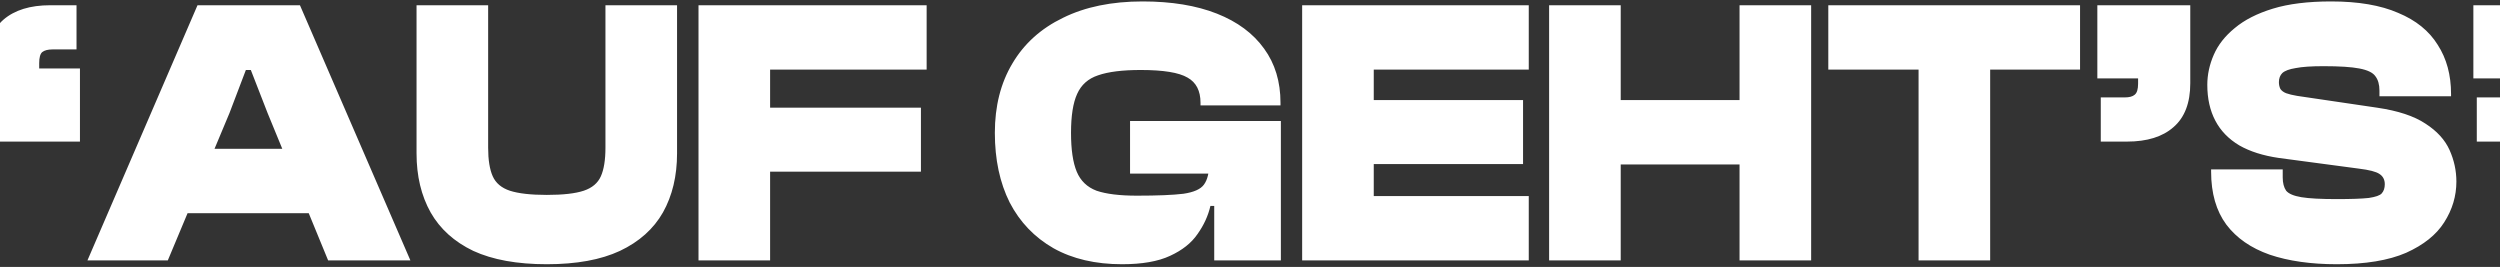 <svg width="768" height="82" viewBox="0 0 768 82" fill="none" xmlns="http://www.w3.org/2000/svg">
<rect x="0" y="0" width="768" height="82" fill="#333333" stroke="none"/>
<path d="M-38.386 21.032H-9.838V43.496H-38.386V21.032ZM-18.964 1.61H-10.891V15.182H-18.262C-19.666 15.182 -20.719 15.455 -21.421 16.001C-22.045 16.547 -22.357 17.678 -22.357 19.394V23.723H-38.386V19.511C-38.386 13.505 -36.709 9.02 -33.355 6.056C-29.923 3.092 -25.126 1.61 -18.964 1.61ZM-3.988 21.032H24.56V43.496H-3.988V21.032ZM15.434 1.61H23.507V15.182H16.136C14.732 15.182 13.679 15.455 12.977 16.001C12.353 16.547 12.041 17.678 12.041 19.394V23.723H-3.988V19.511C-3.988 13.505 -2.311 9.02 1.043 6.056C4.475 3.092 9.272 1.61 15.434 1.61ZM51.547 80H26.86L60.673 1.61H92.146L126.076 80H100.804L82.201 34.721L77.053 21.5H75.532L70.501 34.721L51.547 80ZM104.665 65.492H46.867V45.719H104.665V65.492ZM167.976 81.17C158.85 81.17 151.323 79.805 145.395 77.075C139.545 74.267 135.177 70.328 132.291 65.258C129.405 60.11 127.962 54.065 127.962 47.123V1.61H149.958V45.368C149.958 49.112 150.426 52.037 151.362 54.143C152.298 56.249 154.053 57.731 156.627 58.589C159.279 59.447 163.062 59.876 167.976 59.876C172.968 59.876 176.751 59.447 179.325 58.589C181.899 57.731 183.654 56.249 184.59 54.143C185.526 52.037 185.994 49.112 185.994 45.368V1.61H207.99V47.123C207.99 54.065 206.547 60.11 203.661 65.258C200.775 70.328 196.368 74.267 190.44 77.075C184.59 79.805 177.102 81.17 167.976 81.17ZM236.577 80H214.581V1.61H236.577V80ZM282.909 52.739H220.548V33.083H282.909V52.739ZM284.664 21.383H220.548V1.61H284.664V21.383ZM344.695 81.17C336.505 81.17 329.485 79.532 323.635 76.256C317.785 72.902 313.3 68.222 310.18 62.216C307.138 56.132 305.617 48.995 305.617 40.805C305.617 32.615 307.411 25.517 310.999 19.511C314.587 13.427 319.774 8.747 326.56 5.471C333.346 2.117 341.497 0.44 351.013 0.44C359.905 0.44 367.51 1.688 373.828 4.184C380.146 6.68 384.982 10.268 388.336 14.948C391.69 19.55 393.367 25.088 393.367 31.562V32.381H368.797V31.562C368.797 27.896 367.471 25.322 364.819 23.84C362.167 22.28 357.37 21.5 350.428 21.5C344.812 21.5 340.444 22.046 337.324 23.138C334.282 24.152 332.137 26.063 330.889 28.871C329.641 31.601 329.017 35.579 329.017 40.805C329.017 45.953 329.602 49.931 330.772 52.739C331.942 55.547 333.97 57.497 336.856 58.589C339.82 59.603 343.954 60.11 349.258 60.11C355.576 60.11 360.334 59.915 363.532 59.525C366.73 59.057 368.836 58.121 369.85 56.717C370.942 55.235 371.488 52.973 371.488 49.931V45.602L393.484 45.134V46.772L374.413 63.269H371.839C371.137 66.311 369.811 69.197 367.861 71.927C365.989 74.657 363.181 76.88 359.437 78.596C355.771 80.312 350.857 81.17 344.695 81.17ZM393.484 80H373.009V57.653L371.488 55.196V38.231H393.484V80ZM393.484 53.324H347.152V37.178H393.484V53.324ZM422.017 80H400.021V1.61H422.017V80ZM469.636 80H405.988V60.227H469.636V80ZM467.881 50.399H405.988V30.743H467.881V50.399ZM469.636 21.383H405.988V1.61H469.636V21.383ZM556.384 80H534.388V1.61H556.384V80ZM497.884 80H475.888V1.61H497.884V80ZM545.737 50.516H481.621V30.743H545.737V50.516ZM611.38 80H589.384V1.61H611.38V80ZM638.992 21.383H561.655V1.61H638.992V21.383ZM672.852 24.074H644.304V1.61H672.852V24.074ZM653.43 43.496H645.357V29.924H652.728C654.132 29.924 655.146 29.651 655.77 29.105C656.472 28.559 656.823 27.428 656.823 25.712V21.383H672.852V25.595C672.852 31.601 671.136 36.086 667.704 39.05C664.35 42.014 659.592 43.496 653.43 43.496ZM717.864 81.17C709.908 81.17 703.044 80.195 697.272 78.245C691.5 76.217 687.054 73.136 683.934 69.002C680.814 64.79 679.254 59.369 679.254 52.739V52.037H701.25V54.494C701.25 56.21 701.601 57.575 702.303 58.589C703.083 59.525 704.643 60.188 706.983 60.578C709.323 60.968 712.95 61.163 717.864 61.163C722.31 61.163 725.586 61.046 727.692 60.812C729.798 60.5 731.124 60.032 731.67 59.408C732.294 58.706 732.606 57.77 732.606 56.6C732.606 55.196 732.06 54.143 730.968 53.441C729.954 52.739 727.848 52.193 724.65 51.803L700.08 48.527C695.244 47.825 691.188 46.538 687.912 44.666C684.636 42.716 682.179 40.181 680.541 37.061C678.903 33.941 678.084 30.275 678.084 26.063C678.084 22.943 678.747 19.862 680.073 16.82C681.399 13.778 683.544 11.048 686.508 8.63C689.472 6.134 693.372 4.145 698.208 2.663C703.044 1.181 709.011 0.44 716.109 0.44C724.455 0.44 731.319 1.61 736.701 3.95C742.161 6.212 746.217 9.488 748.869 13.778C751.599 17.99 752.964 23.021 752.964 28.871V29.573H730.968V27.818C730.968 25.946 730.539 24.464 729.681 23.372C728.901 22.28 727.263 21.5 724.767 21.032C722.349 20.564 718.683 20.33 713.769 20.33C710.025 20.33 707.178 20.525 705.228 20.915C703.278 21.227 701.913 21.734 701.133 22.436C700.431 23.138 700.08 24.074 700.08 25.244C700.08 26.024 700.236 26.726 700.548 27.35C700.938 27.896 701.523 28.325 702.303 28.637C703.161 28.949 704.292 29.222 705.696 29.456L730.266 33.083C736.662 34.019 741.615 35.657 745.125 37.997C748.635 40.259 751.092 42.95 752.496 46.07C753.9 49.19 754.602 52.427 754.602 55.781C754.602 60.227 753.354 64.4 750.858 68.3C748.44 72.122 744.54 75.242 739.158 77.66C733.776 80 726.678 81.17 717.864 81.17ZM822.765 24.074H794.217V1.61H822.765V24.074ZM803.343 43.496H795.27V29.924H802.641C804.045 29.924 805.059 29.651 805.683 29.105C806.385 28.559 806.736 27.428 806.736 25.712V21.383H822.765V25.595C822.765 31.601 821.049 36.086 817.617 39.05C814.263 42.014 809.505 43.496 803.343 43.496ZM788.367 24.074H759.819V1.61H788.367V24.074ZM768.945 43.496H760.872V29.924H768.243C769.647 29.924 770.661 29.651 771.285 29.105C771.987 28.559 772.338 27.428 772.338 25.712V21.383H788.367V25.595C788.367 31.601 786.651 36.086 783.219 39.05C779.865 42.014 775.107 43.496 768.945 43.496Z" fill="white"/>
</svg>
